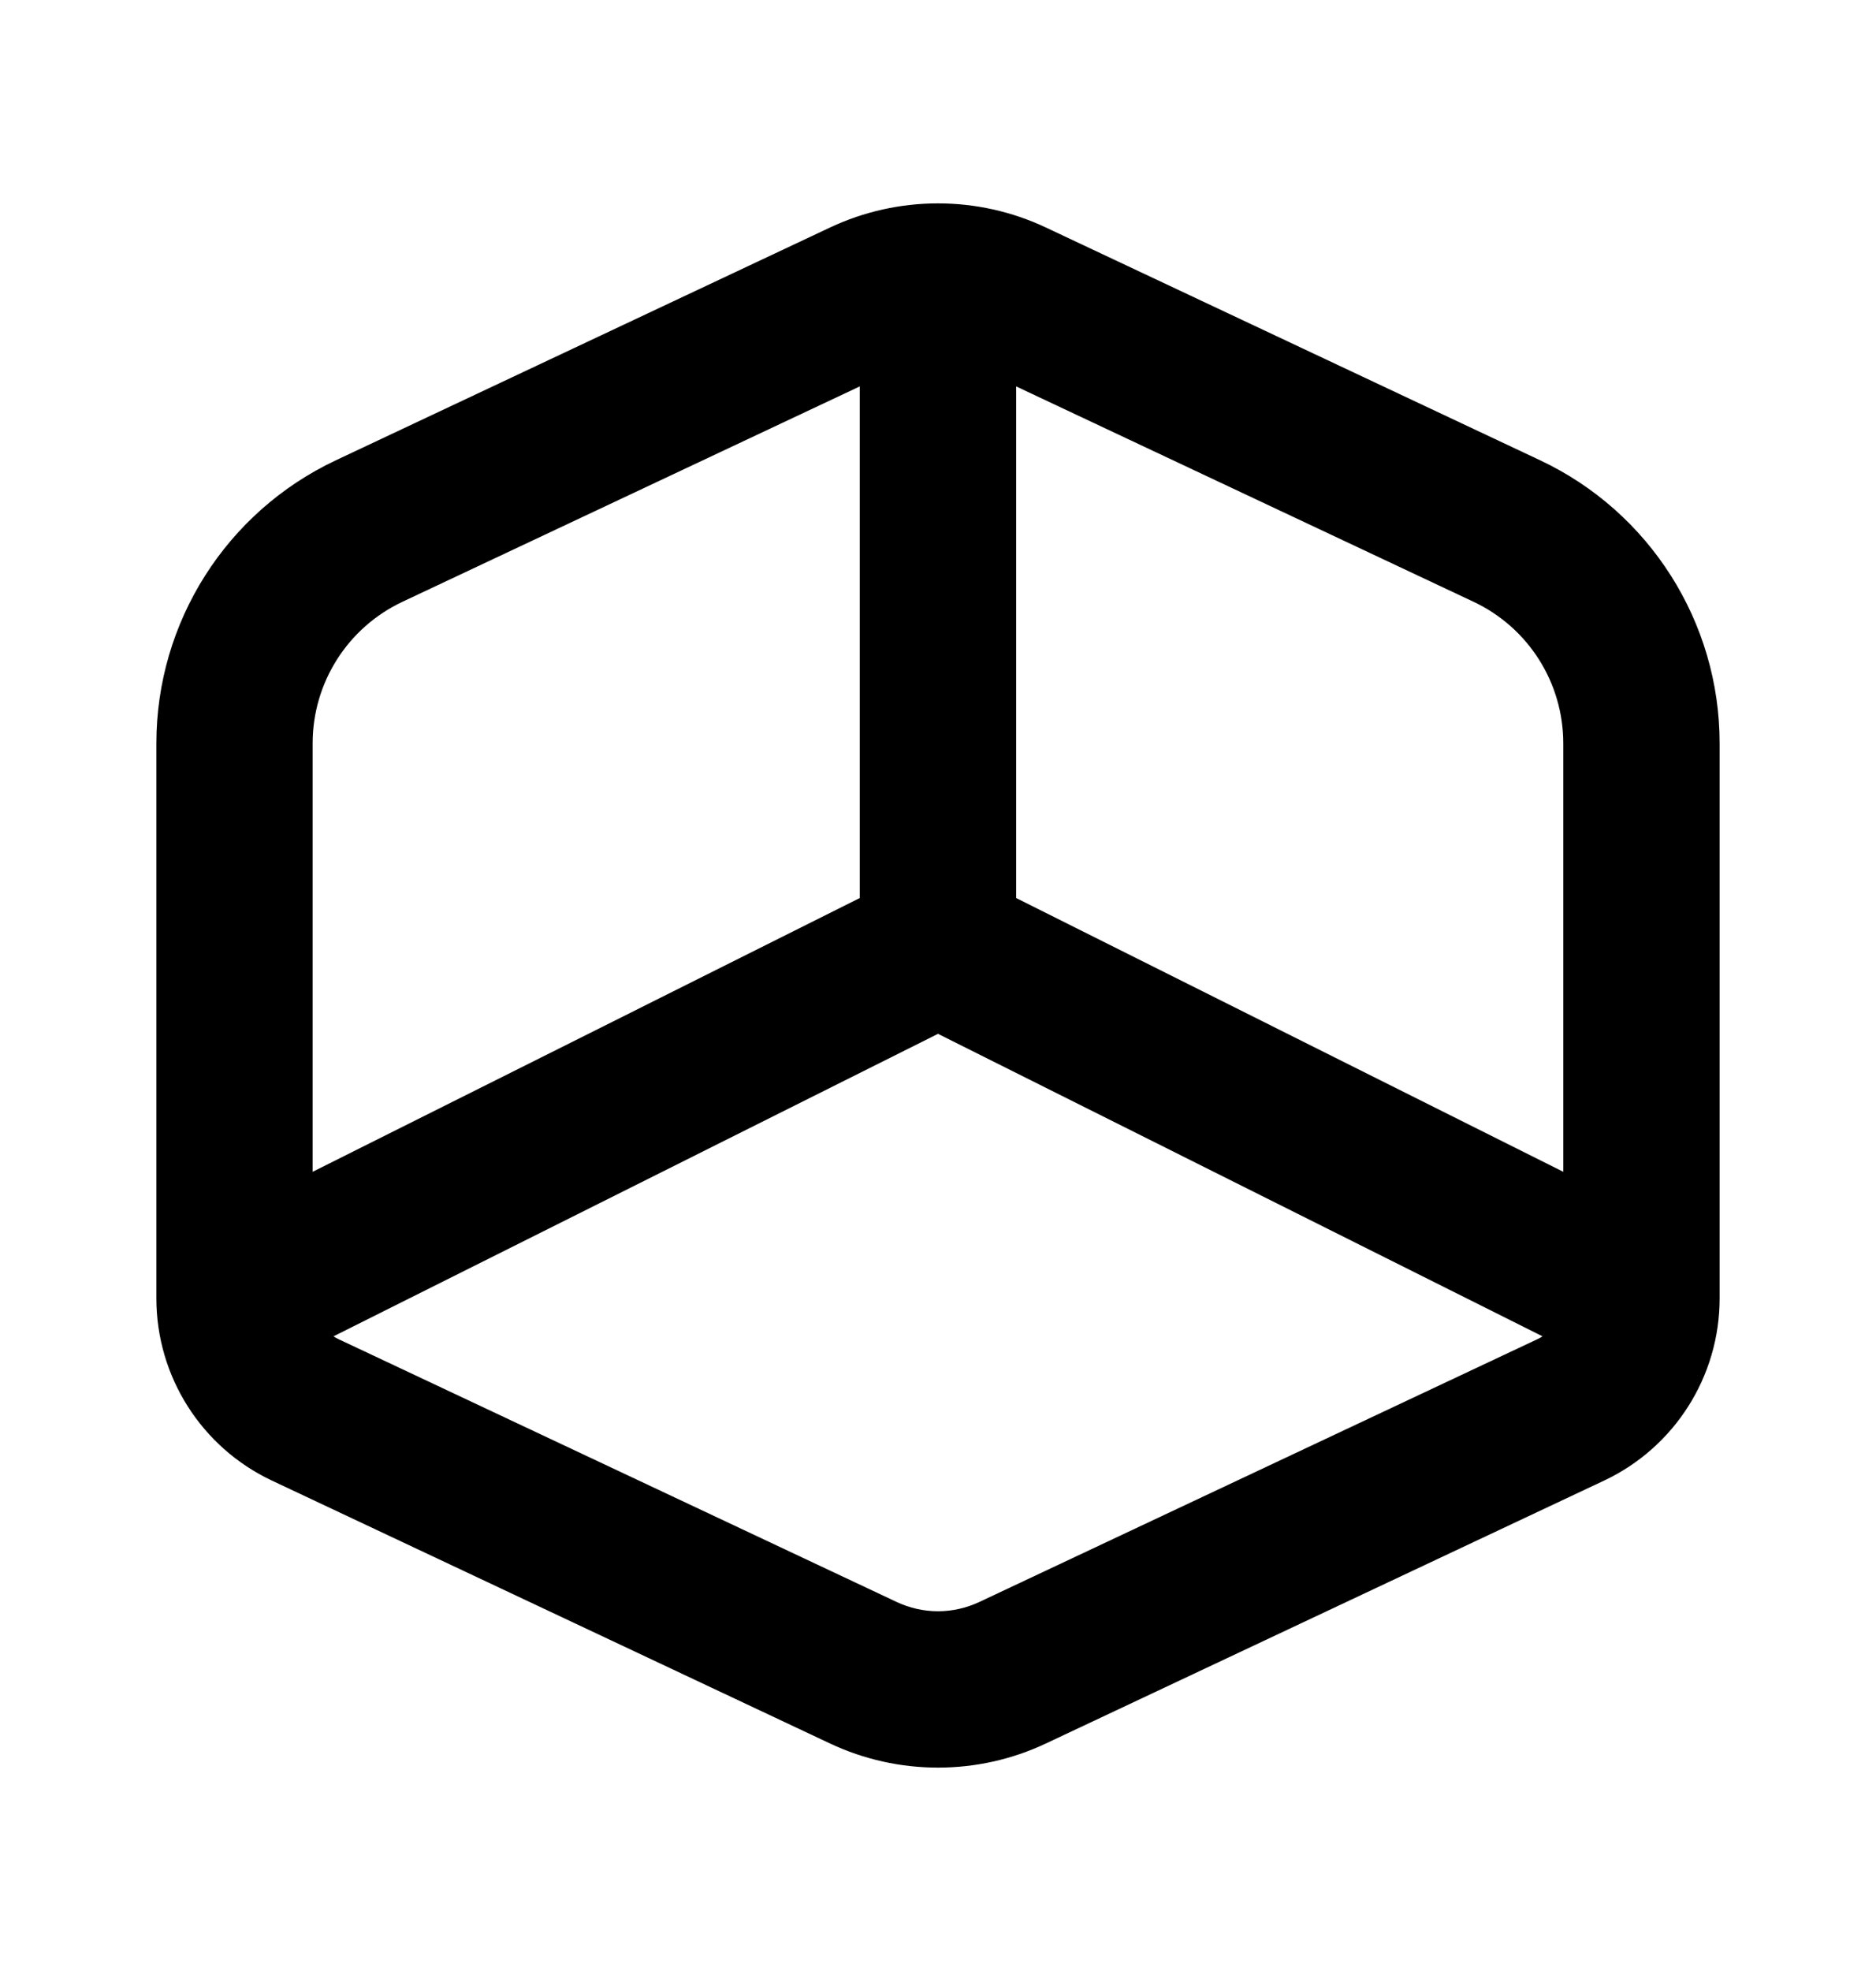 <svg width="20" height="21" viewBox="0 0 20 21" fill="none" xmlns="http://www.w3.org/2000/svg">
<g id="icon / 3d">
<path id="icon" fill-rule="evenodd" clip-rule="evenodd" d="M10 2.167C9.603 2.167 9.211 2.254 8.851 2.423L3.581 4.904C2.412 5.454 1.667 6.629 1.667 7.92V13.833C1.667 14.665 2.147 15.421 2.899 15.775L8.851 18.577C9.211 18.746 9.603 18.833 10 18.833C10.397 18.833 10.789 18.746 11.148 18.577L17.101 15.775C17.853 15.421 18.333 14.665 18.333 13.833V7.92C18.333 6.629 17.587 5.454 16.419 4.904L11.148 2.423C10.789 2.254 10.397 2.167 10 2.167ZM16.666 12.485L10.833 9.568V4.117L15.71 6.412C16.294 6.687 16.666 7.274 16.666 7.92V12.485ZM10 11.015L16.445 14.238C16.428 14.249 16.41 14.259 16.391 14.268L10.439 17.069C10.301 17.133 10.152 17.167 10 17.167C9.848 17.167 9.698 17.133 9.561 17.069L3.609 14.268C3.59 14.259 3.572 14.249 3.555 14.238L10 11.015ZM9.166 9.568L3.333 12.485V7.92C3.333 7.274 3.706 6.687 4.29 6.412L9.166 4.117V9.568Z" fill="black"/>
</g>
</svg>
